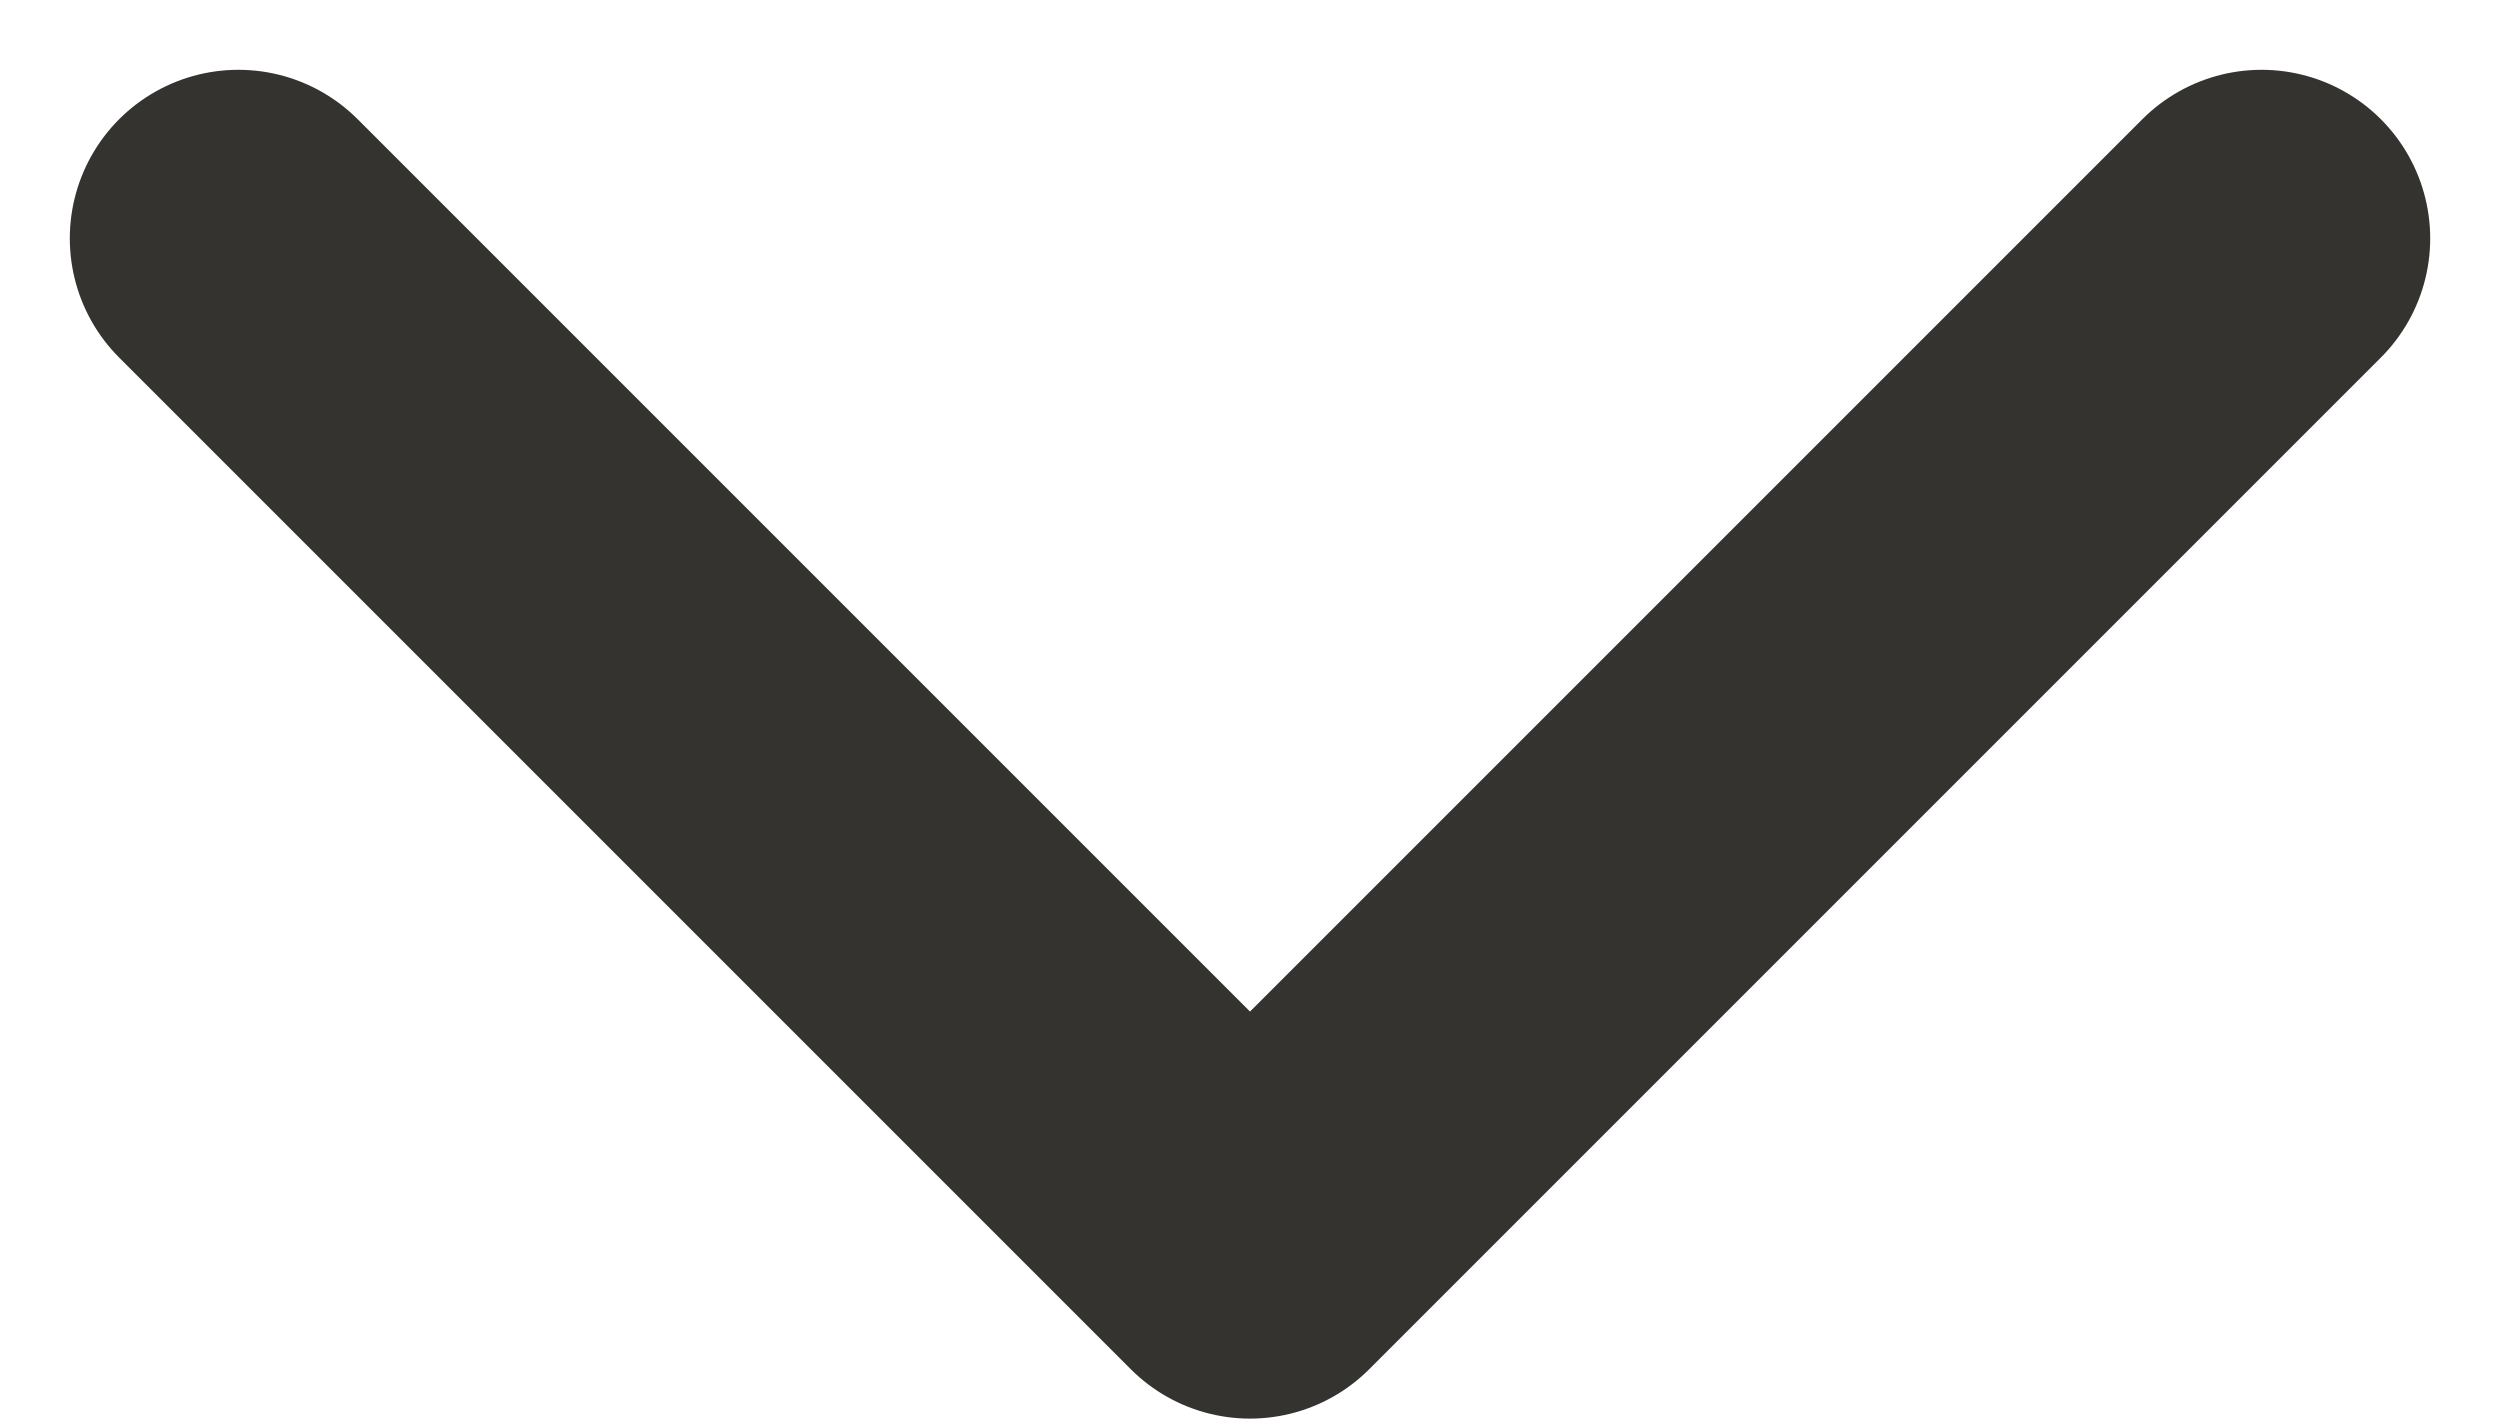 <svg xmlns="http://www.w3.org/2000/svg" width="14.828" height="8.414" viewBox="0 0 14.828 8.414">
  <path id="Контур_19378" data-name="Контур 19378" d="M20.5,11.5l-6,6-6-6" transform="translate(-7.086 -10.086)" fill="none" stroke="#34332f" stroke-linecap="round" stroke-linejoin="round" stroke-miterlimit="10" stroke-width="2"/>
</svg>
